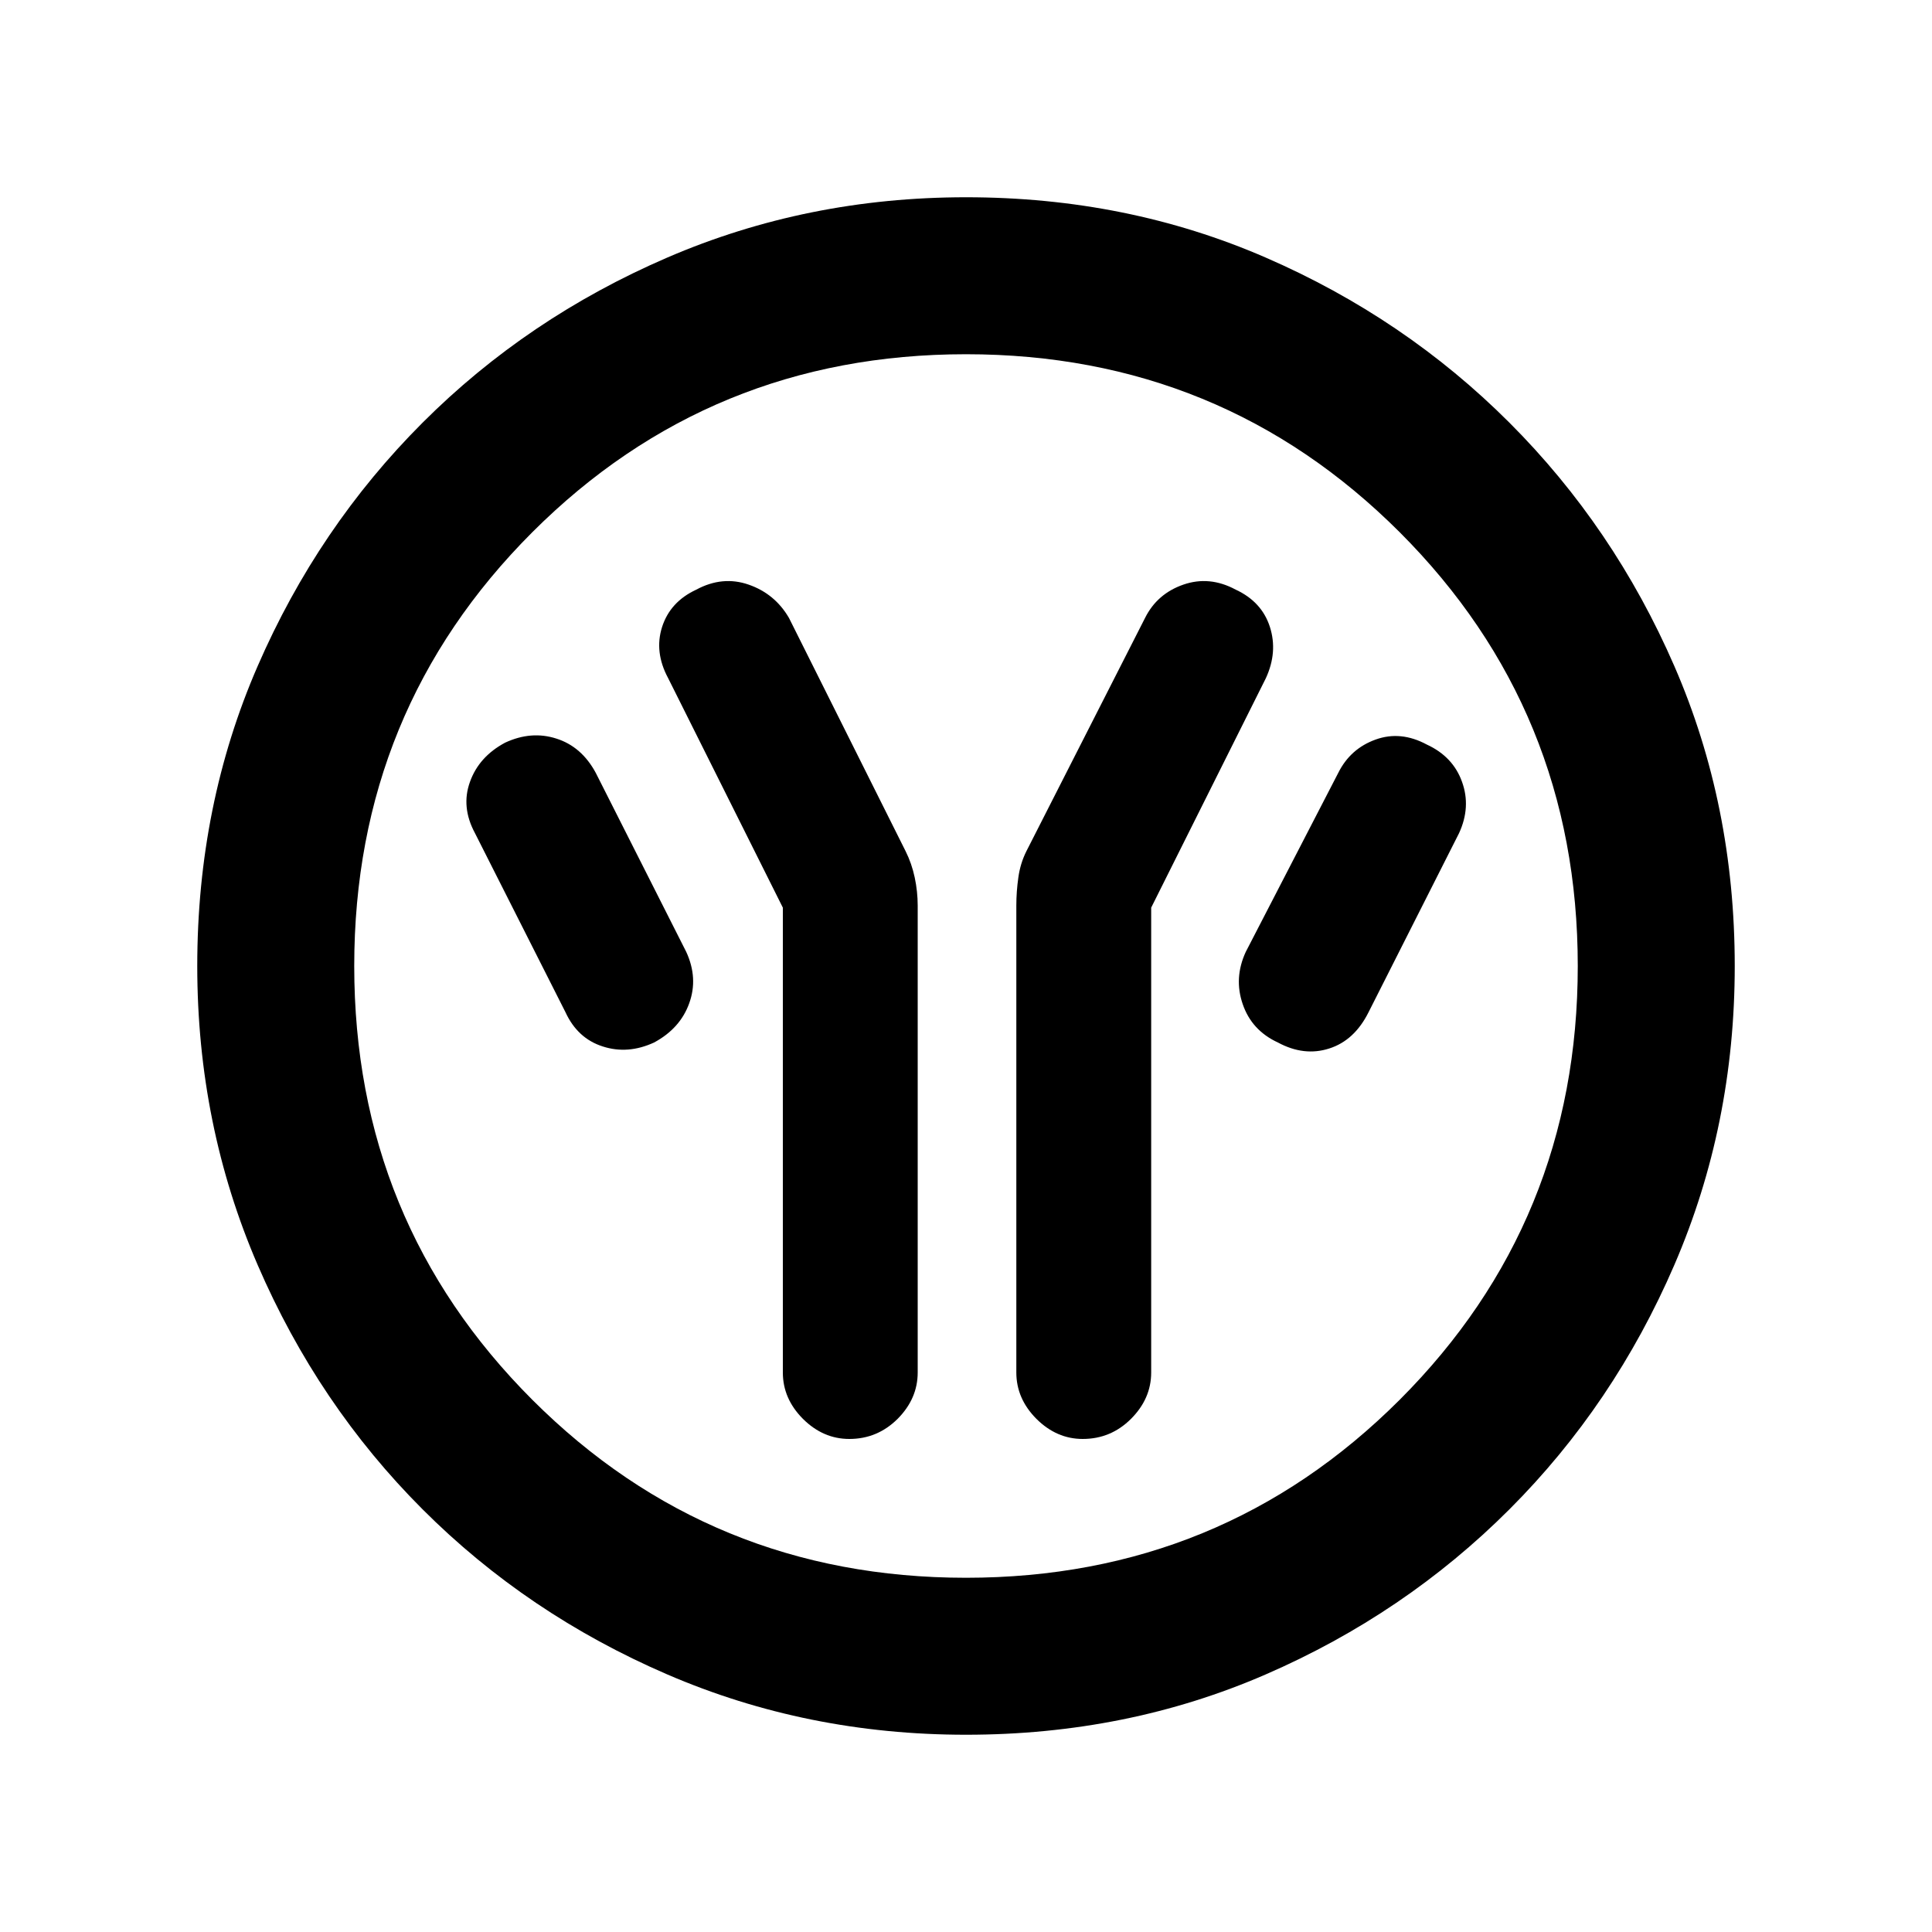 <svg xmlns="http://www.w3.org/2000/svg" height="20" width="20"><path d="M8.104 9.396v4.812q0 .271.208.48.209.208.48.208.291 0 .5-.208.208-.209.208-.48V9.375q0-.146-.031-.292-.031-.145-.094-.271L8.167 6.396q-.146-.25-.417-.344-.271-.094-.542.052-.27.125-.354.386-.083.26.063.531Zm3.813 0 1.187-2.375q.125-.271.042-.531-.084-.261-.354-.386-.271-.146-.542-.052t-.396.344l-1.229 2.416q-.063.126-.083.271-.021.146-.021.292v4.833q0 .271.208.48.209.208.479.208.292 0 .5-.208.209-.209.209-.48Zm1.312 1.396q.271.146.531.062.261-.083.407-.375l.937-1.854q.125-.271.031-.531-.093-.261-.364-.386-.271-.146-.531-.052-.261.094-.386.344l-.958 1.854q-.125.271-.031.542.093.271.364.396Zm-6.458 0q.271-.146.364-.407.094-.26-.031-.531L6.167 8q-.146-.271-.407-.354-.26-.084-.531.042-.271.145-.364.406-.094.26.052.531l.937 1.854q.125.271.386.354.26.084.531-.041ZM10 17.958q-1.646 0-3.094-.625t-2.531-1.708q-1.083-1.083-1.708-2.531-.625-1.448-.625-3.094 0-1.667.625-3.104.625-1.438 1.708-2.521t2.531-1.708Q8.354 2.042 10 2.042q1.667 0 3.104.625 1.438.625 2.521 1.708t1.708 2.521q.625 1.437.625 3.104 0 1.646-.625 3.094t-1.708 2.531q-1.083 1.083-2.521 1.708-1.437.625-3.104.625Zm0-1.625q2.646 0 4.49-1.843 1.843-1.844 1.843-4.49T14.49 5.51Q12.646 3.667 10 3.667T5.51 5.51Q3.667 7.354 3.667 10t1.843 4.49q1.844 1.843 4.49 1.843ZM10 10Z"/></svg>